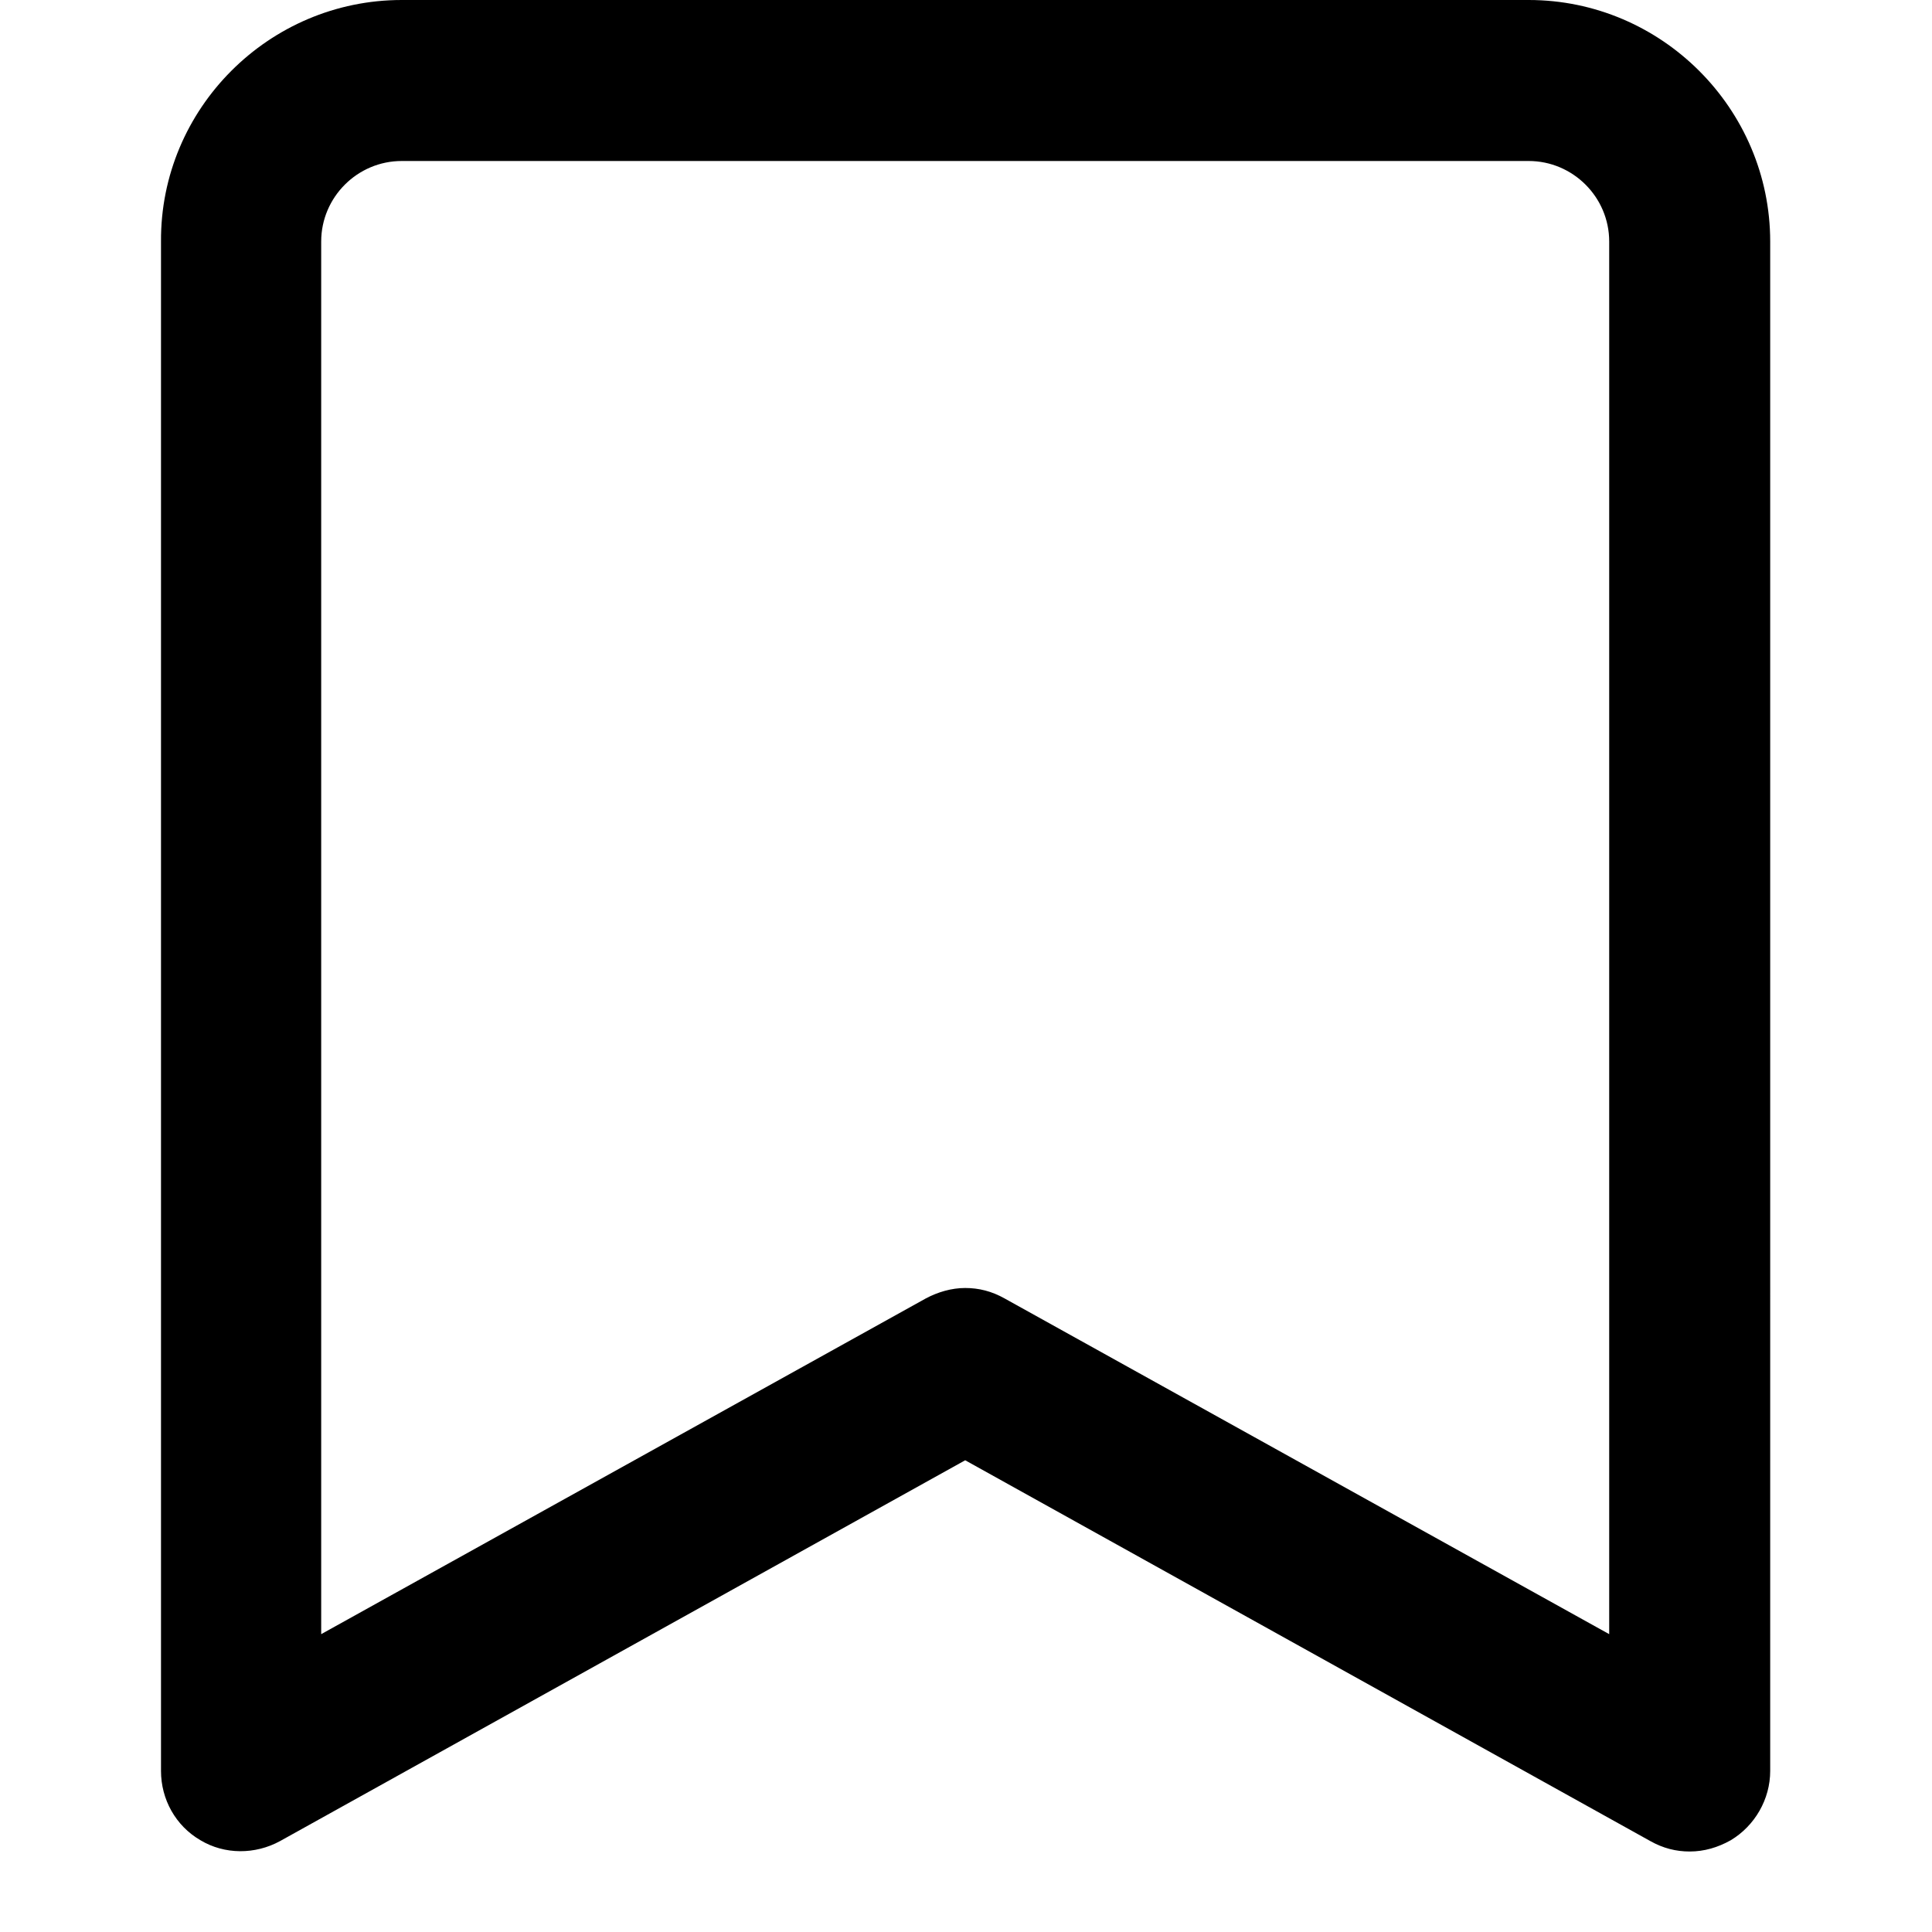 <svg xmlns="http://www.w3.org/2000/svg" width="240" height="240" viewBox="0 0 240 240"><path d="M189.9 0H49.9c-16.5 0 -30 13.5 -29.9 30v190c0 3.5 1.8 6.8 4.9 8.6 3 1.8 6.8 1.8 9.9 0.1l85.1 -47.3 85.1 47.3c1.6 0.9 3.2 1.3 4.9 1.3 1.8 0 3.5 -0.5 5.1 -1.4 3 -1.8 4.9 -5.1 4.9 -8.6V30c0 -16.5 -13.5 -30 -30 -30ZM199.9 203l-75.1 -41.7c-1.6 -0.9 -3.2 -1.3 -4.9 -1.3s-3.4 0.5 -4.9 1.3l-75.1 41.7V30c0 -5.5 4.5 -10 10 -10h140c5.5 0 10 4.5 10 10v173Z"/></svg>